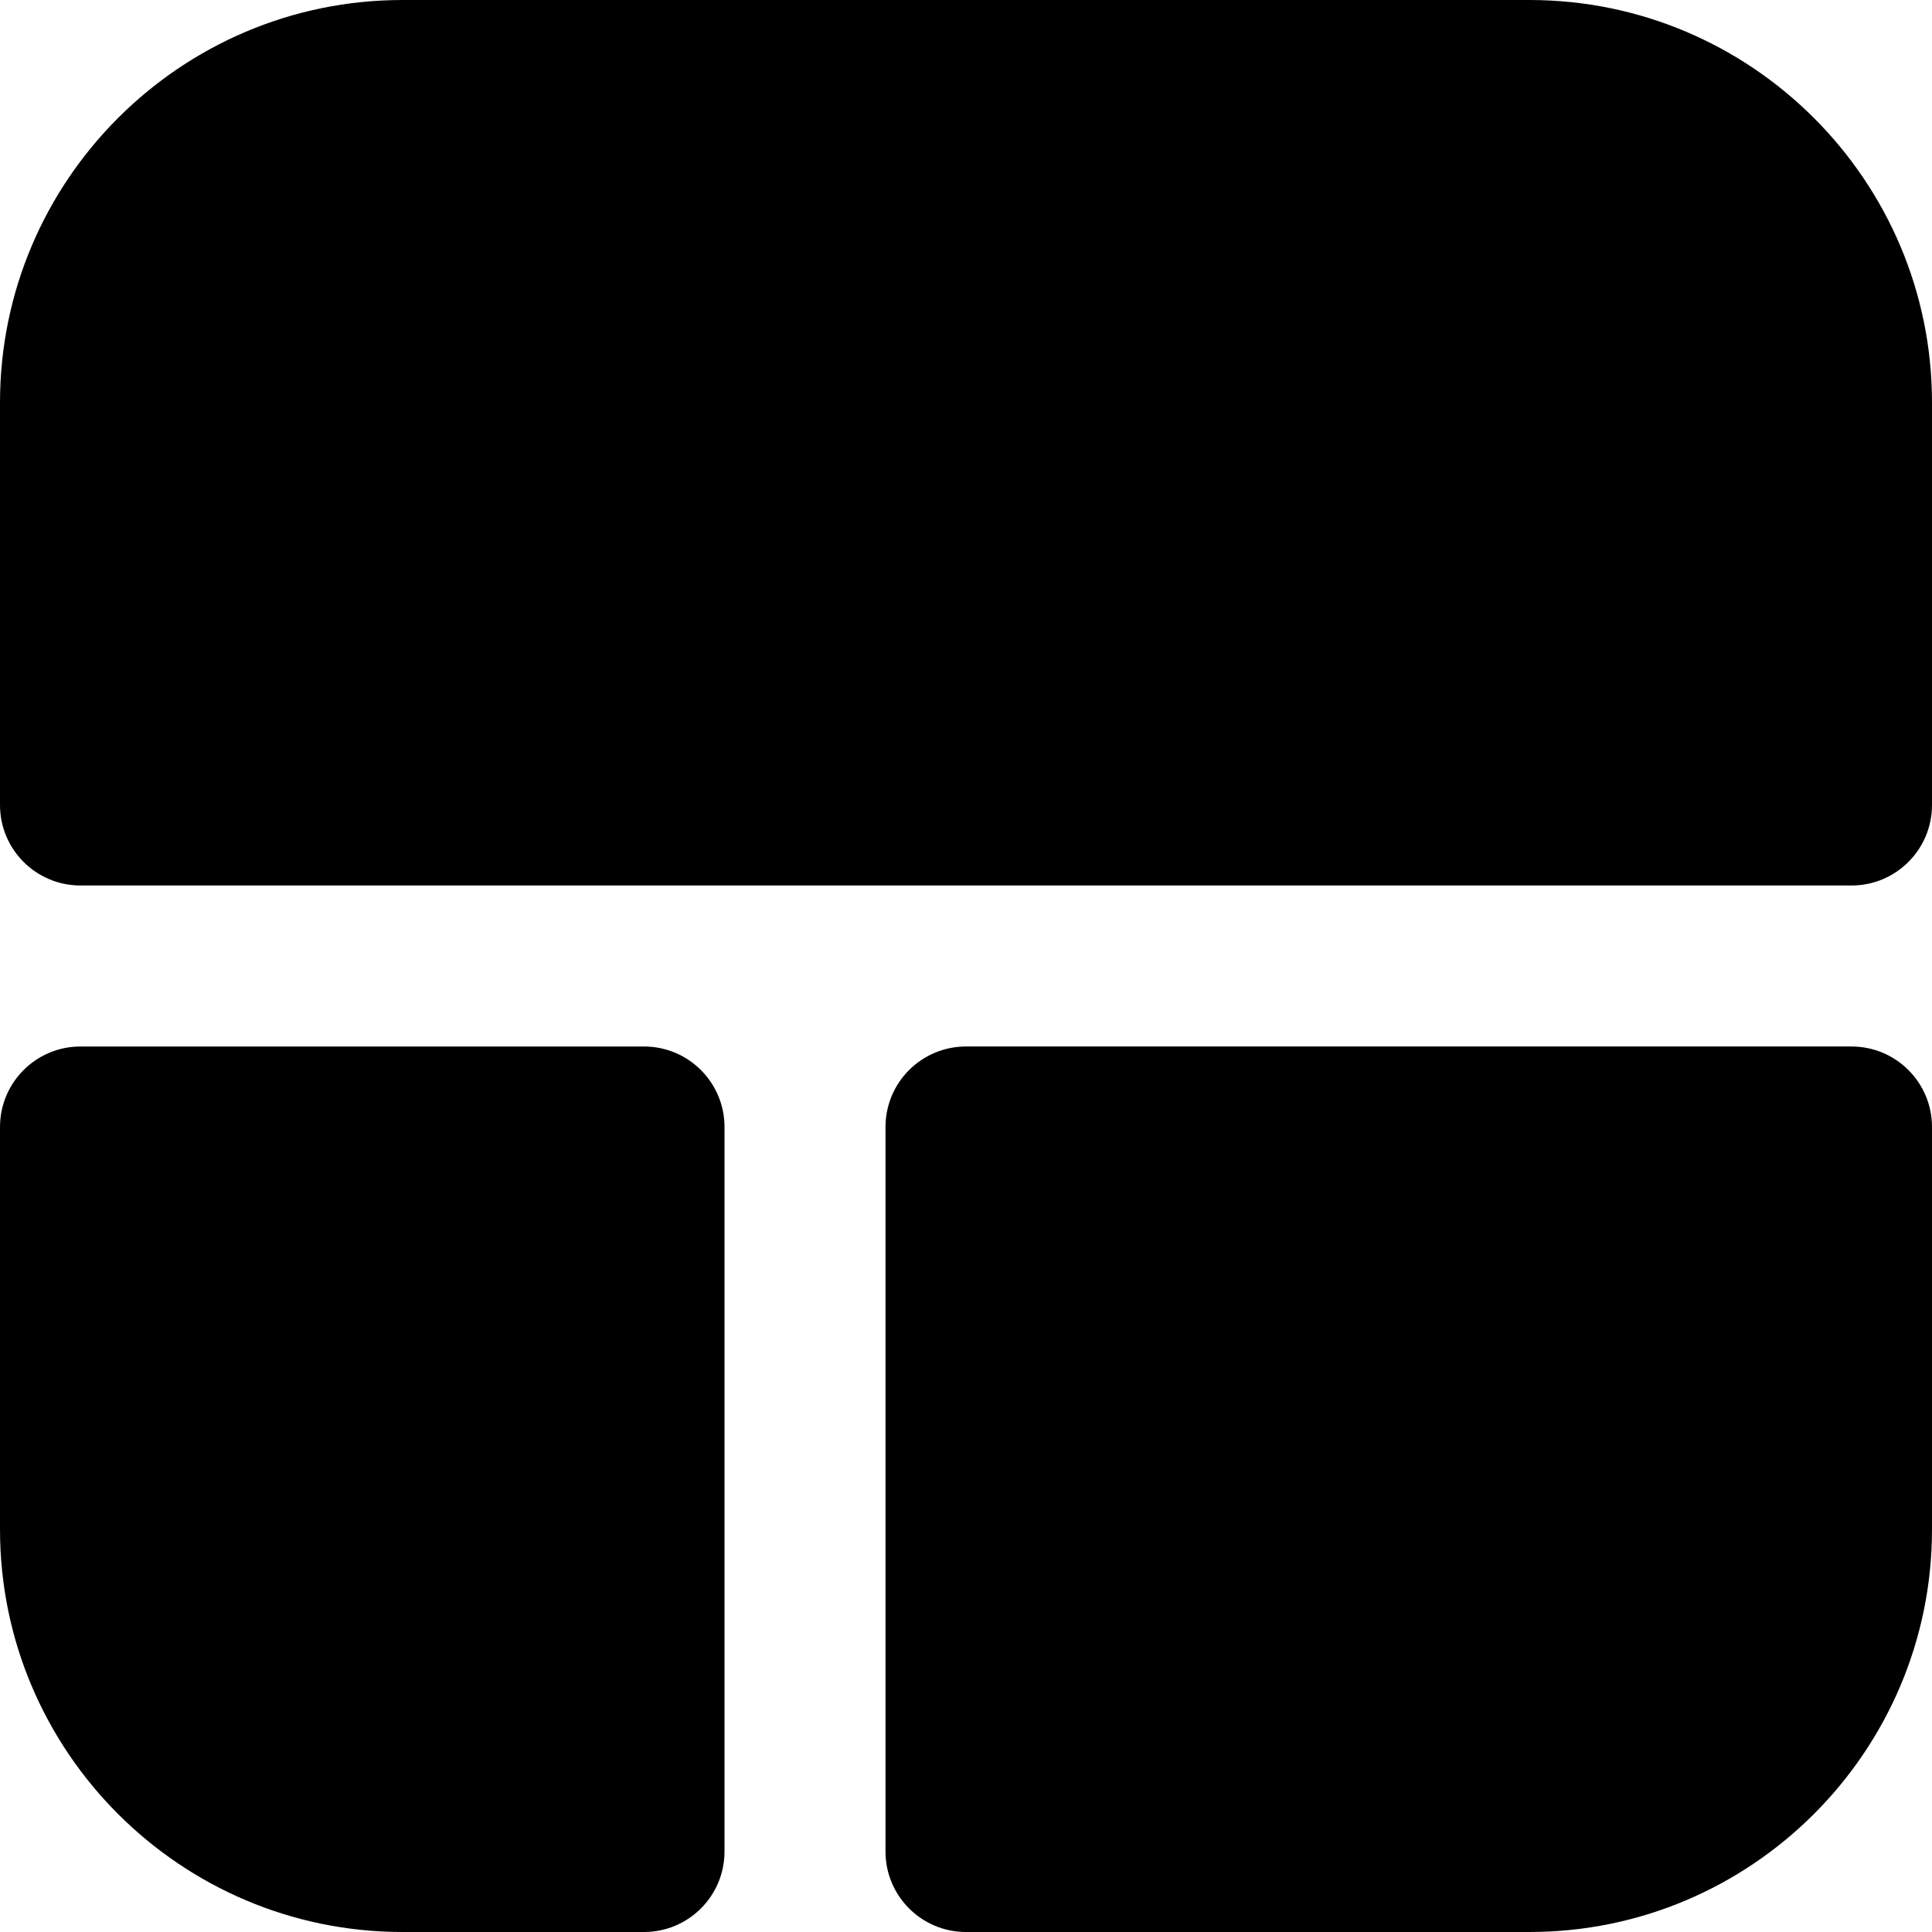 <svg id="Layer_1" viewBox="0 0 24 24" xmlns="http://www.w3.org/2000/svg" data-name="Layer 1"><path d="m19 24h-7c-.553 0-1-.448-1-1v-9c0-.552.447-1 1-1h11c.553 0 1 .448 1 1v5c0 2.757-2.243 5-5 5zm-11 0h-3c-2.757 0-5-2.243-5-5v-5c0-.552.447-1 1-1h7c.553 0 1 .448 1 1v9c0 .552-.447 1-1 1zm15-13h-22c-.553 0-1-.448-1-1v-5c0-2.757 2.243-5 5-5h14c2.757 0 5 2.243 5 5v5c0 .552-.447 1-1 1z"/></svg>